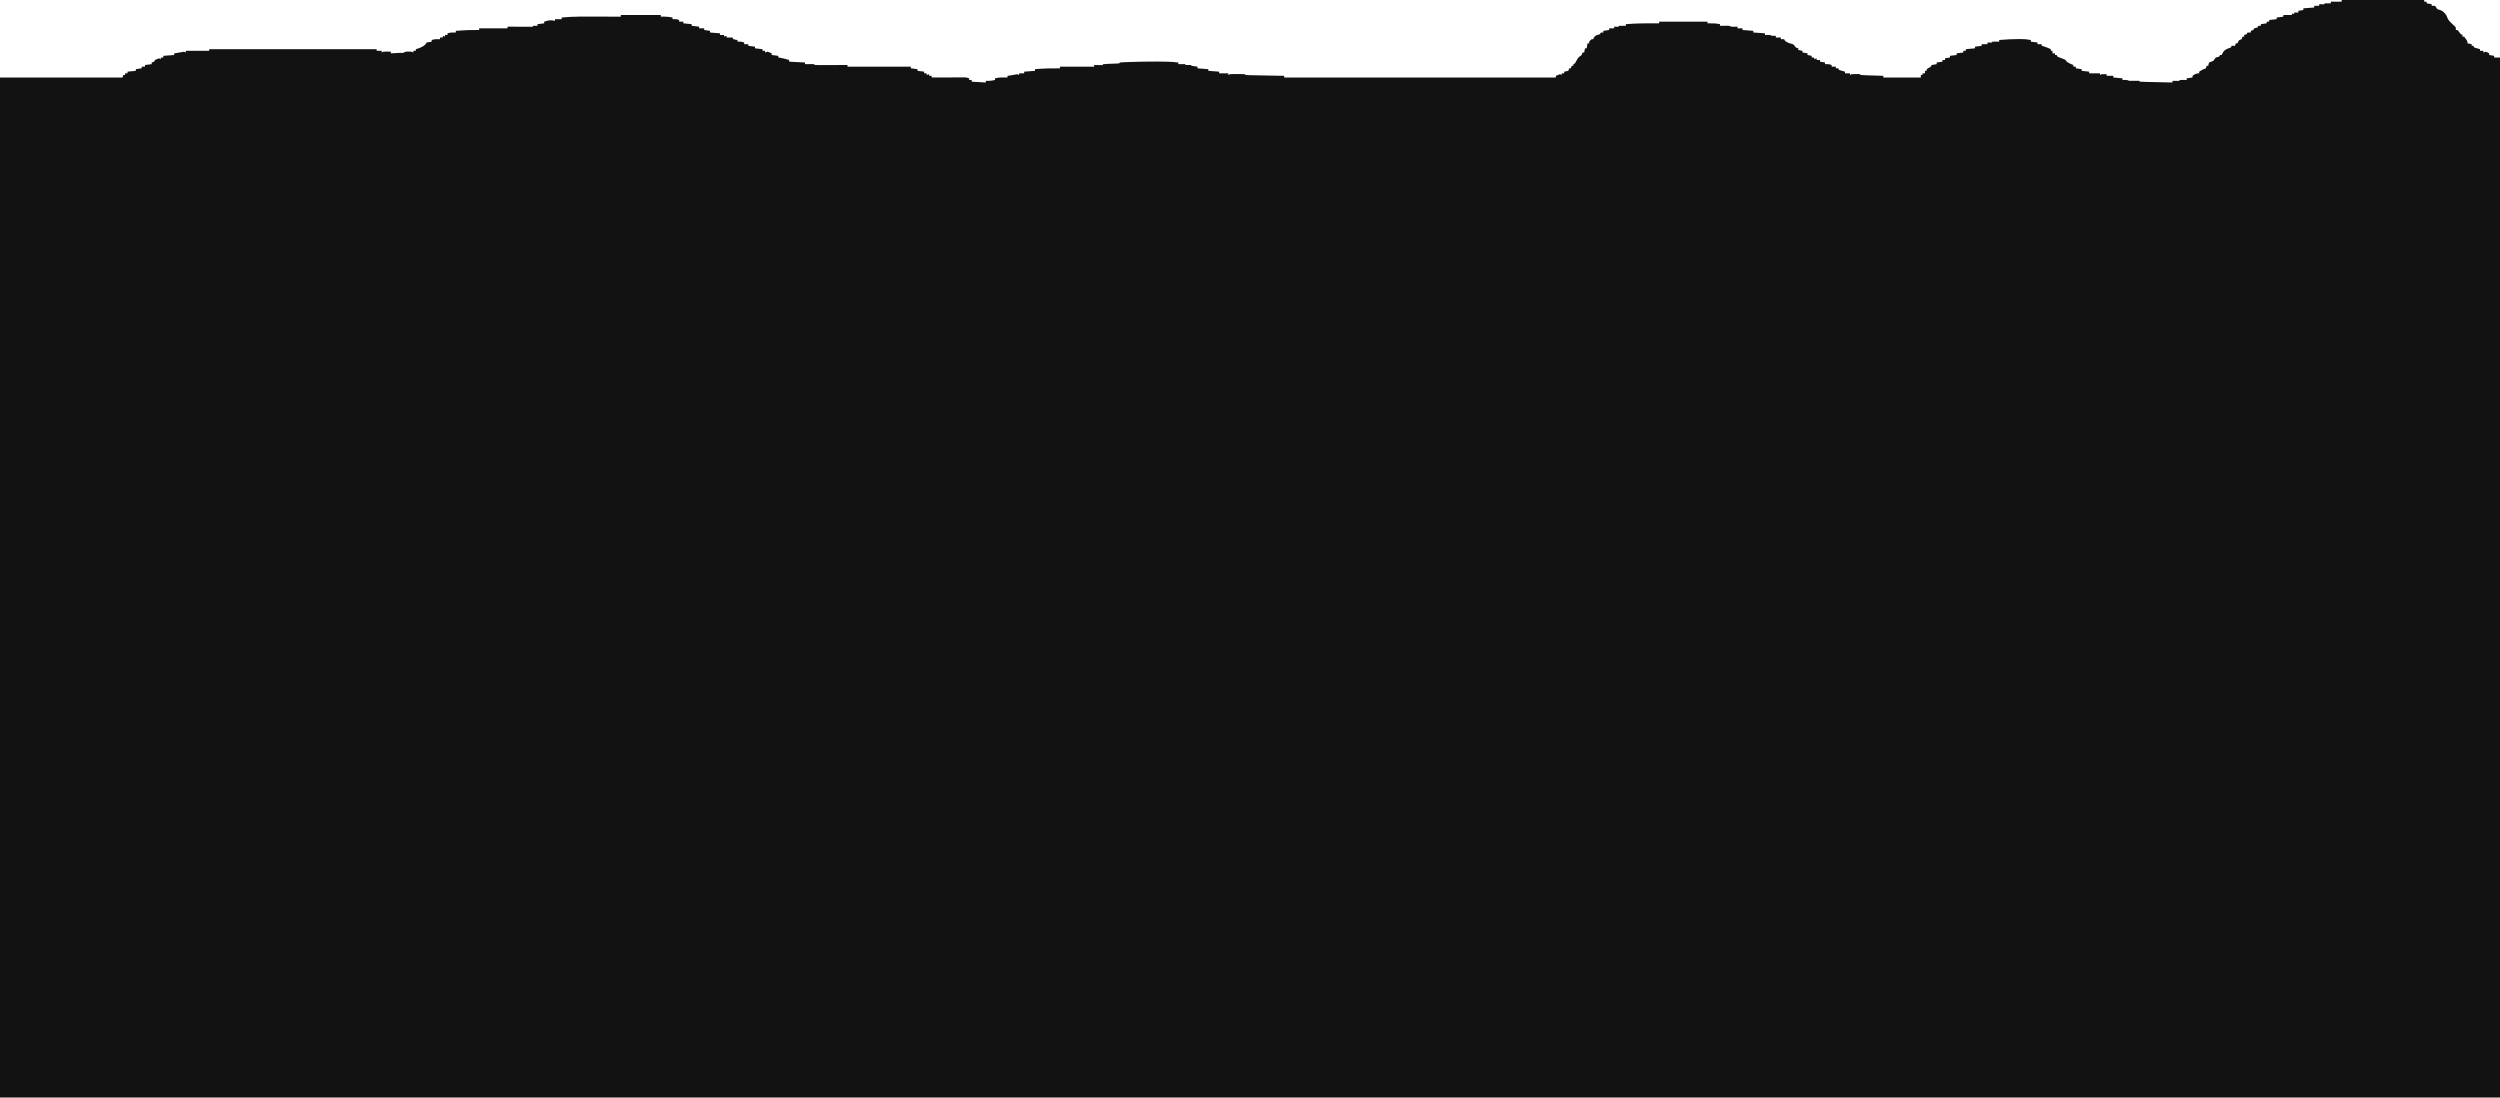 <?xml version="1.0" encoding="UTF-8"?>
<svg version="1.1" xmlns="http://www.w3.org/2000/svg" width="3000" height="1317">
<path d="M0 0 C32.67 0 65.34 0 99 0 C99 0.66 99 1.32 99 2 C99.99 2 100.98 2 102 2 C102 2.66 102 3.32 102 4 C103.98 4.33 105.96 4.66 108 5 C108 5.66 108 6.32 108 7 C109.32 7 110.64 7 112 7 C112.454 7.619 112.907 8.238 113.375 8.875 C114.878 11.268 114.878 11.268 117.875 11.875 C121.998 13.359 123.499 15.457 126 19 C126.281 19.795 126.562 20.591 126.852 21.41 C128.258 24.582 130.085 26.279 132.625 28.625 C135.102 30.914 135.102 30.914 137 33 C137 33.99 137 34.98 137 36 C137.66 36 138.32 36 139 36 C140.354 37.65 141.687 39.317 143 41 C143.66 41.33 144.32 41.66 145 42 C145 42.66 145 43.32 145 44 C145.66 44 146.32 44 147 44 C151 49.412 151 49.412 151 52 C152.65 52.33 154.3 52.66 156 53 C156 53.66 156 54.32 156 55 C156.66 55 157.32 55 158 55 C158.495 55.99 158.495 55.99 159 57 C161.314 57.731 163.648 58.401 166 59 C166 59.66 166 60.32 166 61 C167.32 61 168.64 61 170 61 C170 61.66 170 62.32 170 63 C170.99 62.67 171.98 62.34 173 62 C175.188 62.938 175.188 62.938 177 64 C177 64.66 177 65.32 177 66 C178.98 66.33 180.96 66.66 183 67 C183 67.66 183 68.32 183 69 C185.31 69 187.62 69 190 69 C190 480.84 190 892.68 190 1317 C-800 1317 -1790 1317 -2810 1317 C-2810 913.08 -2810 509.16 -2810 93 C-2761.49 93 -2712.98 93 -2663 93 C-2662.67 92.01 -2662.34 91.02 -2662 90 C-2661.34 90 -2660.68 90 -2660 90 C-2660 89.34 -2660 88.68 -2660 88 C-2659.01 88 -2658.02 88 -2657 88 C-2657 87.34 -2657 86.68 -2657 86 C-2653.7 85.67 -2650.4 85.34 -2647 85 C-2647 84.34 -2647 83.68 -2647 83 C-2643.535 82.505 -2643.535 82.505 -2640 82 C-2640 81.34 -2640 80.68 -2640 80 C-2638.68 80 -2637.36 80 -2636 80 C-2636 79.34 -2636 78.68 -2636 78 C-2633.36 77.67 -2630.72 77.34 -2628 77 C-2628 76.34 -2628 75.68 -2628 75 C-2627.01 74.67 -2626.02 74.34 -2625 74 C-2624.67 73.34 -2624.34 72.68 -2624 72 C-2621.562 70.812 -2621.562 70.812 -2619 70 C-2618.34 70.33 -2617.68 70.66 -2617 71 C-2617 70.34 -2617 69.68 -2617 69 C-2616.01 69 -2615.02 69 -2614 69 C-2614 68.34 -2614 67.68 -2614 67 C-2609.71 66.67 -2605.42 66.34 -2601 66 C-2601 65.34 -2601 64.68 -2601 64 C-2599.948 63.856 -2598.896 63.711 -2597.812 63.562 C-2595.593 63.235 -2593.378 62.862 -2591.188 62.375 C-2589 62 -2589 62 -2587 63 C-2587 62.34 -2587 61.68 -2587 61 C-2577.76 61 -2568.52 61 -2559 61 C-2559 60.34 -2559 59.68 -2559 59 C-2492.67 59 -2426.34 59 -2358 59 C-2358 59.66 -2358 60.32 -2358 61 C-2356.02 61 -2354.04 61 -2352 61 C-2352 61.66 -2352 62.32 -2352 63 C-2351.34 62.67 -2350.68 62.34 -2350 62 C-2348.46 61.93 -2346.917 61.915 -2345.375 61.938 C-2344.149 61.951 -2344.149 61.951 -2342.898 61.965 C-2342.272 61.976 -2341.645 61.988 -2341 62 C-2341 62.66 -2341 63.32 -2341 64 C-2338.187 63.86 -2335.375 63.713 -2332.562 63.562 C-2331.76 63.523 -2330.958 63.484 -2330.131 63.443 C-2326.248 63.595 -2326.248 63.595 -2323 62 C-2316.475 61.763 -2316.475 61.763 -2314 63 C-2314 62.34 -2314 61.68 -2314 61 C-2313.01 61 -2312.02 61 -2311 61 C-2311 60.34 -2311 59.68 -2311 59 C-2310.134 58.752 -2309.267 58.505 -2308.375 58.25 C-2304.32 56.748 -2300.011 55.022 -2298 51 C-2294.938 50.375 -2294.938 50.375 -2292 50 C-2292 49.34 -2292 48.68 -2292 48 C-2288.527 46.842 -2285.639 46.931 -2282 47 C-2282 46.34 -2282 45.68 -2282 45 C-2281.01 45 -2280.02 45 -2279 45 C-2278.67 44.34 -2278.34 43.68 -2278 43 C-2277.34 43.33 -2276.68 43.66 -2276 44 C-2276 43.34 -2276 42.68 -2276 42 C-2275.01 42 -2274.02 42 -2273 42 C-2273 41.34 -2273 40.68 -2273 40 C-2269.527 38.842 -2266.639 38.931 -2263 39 C-2263 38.34 -2263 37.68 -2263 37 C-2253.621 36.202 -2244.412 35.871 -2235 36 C-2235 35.34 -2235 34.68 -2235 34 C-2223.78 34 -2212.56 34 -2201 34 C-2201 33.34 -2201 32.68 -2201 32 C-2200.096 32.005 -2199.193 32.01 -2198.262 32.016 C-2194.92 32.033 -2191.579 32.045 -2188.238 32.055 C-2186.789 32.06 -2185.341 32.067 -2183.893 32.075 C-2181.815 32.088 -2179.738 32.093 -2177.66 32.098 C-2176.409 32.103 -2175.157 32.108 -2173.867 32.114 C-2171.103 32.329 -2171.103 32.329 -2170 31 C-2168.334 30.959 -2166.666 30.957 -2165 31 C-2165 30.34 -2165 29.68 -2165 29 C-2161.04 28.505 -2161.04 28.505 -2157 28 C-2157 27.34 -2157 26.68 -2157 26 C-2152.209 24.371 -2148.944 23.794 -2144 25 C-2144 24.34 -2144 23.68 -2144 23 C-2141.36 23 -2138.72 23 -2136 23 C-2136 22.34 -2136 21.68 -2136 21 C-2121.384 19.602 -2106.728 19.889 -2092.062 19.938 C-2089.433 19.943 -2086.803 19.947 -2084.174 19.951 C-2077.783 19.962 -2071.391 19.979 -2065 20 C-2065 19.34 -2065 18.68 -2065 18 C-2049.16 18 -2033.32 18 -2017 18 C-2017 18.66 -2017 19.32 -2017 20 C-2015.804 19.979 -2014.608 19.959 -2013.375 19.938 C-2009.82 19.931 -2006.494 20.301 -2003 21 C-2003 21.66 -2003 22.32 -2003 23 C-2002.237 22.979 -2001.474 22.959 -2000.688 22.938 C-1998 23 -1998 23 -1995 24 C-1995 24.66 -1995 25.32 -1995 26 C-1993.35 26 -1991.7 26 -1990 26 C-1990 26.66 -1990 27.32 -1990 28 C-1986.7 28.33 -1983.4 28.66 -1980 29 C-1980 29.66 -1980 30.32 -1980 31 C-1977.03 31.33 -1974.06 31.66 -1971 32 C-1971 32.66 -1971 33.32 -1971 34 C-1969.02 34 -1967.04 34 -1965 34 C-1965 34.66 -1965 35.32 -1965 36 C-1962.69 36.33 -1960.38 36.66 -1958 37 C-1958 37.66 -1958 38.32 -1958 39 C-1954.04 39.33 -1950.08 39.66 -1946 40 C-1946 40.66 -1946 41.32 -1946 42 C-1944.35 42 -1942.7 42 -1941 42 C-1941 42.66 -1941 43.32 -1941 44 C-1939.515 43.505 -1939.515 43.505 -1938 43 C-1938 43.66 -1938 44.32 -1938 45 C-1935.69 45 -1933.38 45 -1931 45 C-1930.67 45.66 -1930.34 46.32 -1930 47 C-1927.473 47.656 -1927.473 47.656 -1925 48 C-1925 48.66 -1925 49.32 -1925 50 C-1924.237 49.979 -1923.474 49.959 -1922.688 49.938 C-1920 50 -1920 50 -1917 51 C-1917 51.66 -1917 52.32 -1917 53 C-1915.35 53 -1913.7 53 -1912 53 C-1912 53.66 -1912 54.32 -1912 55 C-1908.04 55.495 -1908.04 55.495 -1904 56 C-1904 56.66 -1904 57.32 -1904 58 C-1901.03 58.33 -1898.06 58.66 -1895 59 C-1895 59.66 -1895 60.32 -1895 61 C-1894.01 61 -1893.02 61 -1892 61 C-1892 61.66 -1892 62.32 -1892 63 C-1890.515 62.505 -1890.515 62.505 -1889 62 C-1886.312 62.938 -1886.312 62.938 -1884 64 C-1884 64.66 -1884 65.32 -1884 66 C-1880.04 66.495 -1880.04 66.495 -1876 67 C-1876 67.66 -1876 68.32 -1876 69 C-1875.154 69.124 -1874.309 69.248 -1873.438 69.375 C-1869.848 70.028 -1866.492 70.952 -1863 72 C-1863 72.66 -1863 73.32 -1863 74 C-1856.73 74.33 -1850.46 74.66 -1844 75 C-1844 75.66 -1844 76.32 -1844 77 C-1843.218 76.988 -1842.435 76.977 -1841.629 76.965 C-1840.617 76.956 -1839.605 76.947 -1838.562 76.938 C-1837.048 76.92 -1837.048 76.92 -1835.504 76.902 C-1833 77 -1833 77 -1832 78 C-1829.116 78.089 -1826.255 78.115 -1823.371 78.098 C-1822.507 78.096 -1821.643 78.095 -1820.752 78.093 C-1817.981 78.088 -1815.209 78.075 -1812.438 78.062 C-1810.563 78.057 -1808.689 78.053 -1806.814 78.049 C-1802.21 78.038 -1797.605 78.021 -1793 78 C-1793 78.66 -1793 79.32 -1793 80 C-1767.92 80 -1742.84 80 -1717 80 C-1717 80.66 -1717 81.32 -1717 82 C-1714.36 82.33 -1711.72 82.66 -1709 83 C-1709 83.66 -1709 84.32 -1709 85 C-1706.36 85.33 -1703.72 85.66 -1701 86 C-1701 86.66 -1701 87.32 -1701 88 C-1700.01 88 -1699.02 88 -1698 88 C-1698 88.66 -1698 89.32 -1698 90 C-1696.515 89.505 -1696.515 89.505 -1695 89 C-1695 89.66 -1695 90.32 -1695 91 C-1694.01 91 -1693.02 91 -1692 91 C-1692 91.66 -1692 92.32 -1692 93 C-1690.743 92.995 -1689.487 92.99 -1688.192 92.984 C-1683.535 92.966 -1678.878 92.955 -1674.22 92.945 C-1672.204 92.94 -1670.187 92.933 -1668.171 92.925 C-1665.274 92.912 -1662.377 92.907 -1659.48 92.902 C-1658.577 92.897 -1657.674 92.892 -1656.743 92.887 C-1655.903 92.887 -1655.062 92.887 -1654.196 92.886 C-1653.457 92.884 -1652.717 92.882 -1651.955 92.88 C-1650 93 -1650 93 -1647 94 C-1647 94.66 -1647 95.32 -1647 96 C-1646.01 96 -1645.02 96 -1644 96 C-1644 96.66 -1644 97.32 -1644 98 C-1638.39 98.33 -1632.78 98.66 -1627 99 C-1627 98.34 -1627 97.68 -1627 97 C-1626.113 97.021 -1625.226 97.041 -1624.312 97.062 C-1621.378 97.007 -1618.845 96.669 -1616 96 C-1616 95.34 -1616 94.68 -1616 94 C-1611.039 92.677 -1606.089 92.911 -1601 93 C-1601 92.34 -1601 91.68 -1601 91 C-1599.948 90.856 -1598.896 90.711 -1597.812 90.562 C-1595.593 90.235 -1593.378 89.862 -1591.188 89.375 C-1589 89 -1589 89 -1587 90 C-1587 89.34 -1587 88.68 -1587 88 C-1585.02 88 -1583.04 88 -1581 88 C-1581 87.34 -1581 86.68 -1581 86 C-1576.71 85.67 -1572.42 85.34 -1568 85 C-1568 84.34 -1568 83.68 -1568 83 C-1557.966 82.122 -1548.064 81.882 -1538 82 C-1538 81.34 -1538 80.68 -1538 80 C-1524.47 80 -1510.94 80 -1497 80 C-1497 79.34 -1497 78.68 -1497 78 C-1496.29 78.012 -1495.579 78.023 -1494.848 78.035 C-1493.469 78.049 -1493.469 78.049 -1492.062 78.062 C-1491.146 78.074 -1490.229 78.086 -1489.285 78.098 C-1487.034 78.259 -1487.034 78.259 -1486 77 C-1484.598 76.856 -1483.19 76.773 -1481.781 76.719 C-1480.932 76.681 -1480.082 76.644 -1479.207 76.605 C-1476.5 76.5 -1476.5 76.5 -1473.793 76.395 C-1472.943 76.357 -1472.094 76.32 -1471.219 76.281 C-1470.434 76.251 -1469.65 76.221 -1468.842 76.189 C-1466.984 76.194 -1466.984 76.194 -1466 75 C-1464.463 74.84 -1462.919 74.748 -1461.375 74.684 C-1460.374 74.642 -1459.373 74.599 -1458.342 74.556 C-1456.688 74.497 -1456.688 74.497 -1455 74.438 C-1453.86 74.396 -1452.721 74.354 -1451.547 74.311 C-1441.885 73.994 -1432.228 73.892 -1422.562 73.875 C-1421.866 73.872 -1421.17 73.87 -1420.452 73.867 C-1412.253 73.843 -1404.153 74.06 -1396 75 C-1396 75.66 -1396 76.32 -1396 77 C-1394.701 76.979 -1393.401 76.959 -1392.062 76.938 C-1390.708 76.916 -1389.352 76.929 -1388 77 C-1387.67 77.33 -1387.34 77.66 -1387 78 C-1386.01 78 -1385.02 78 -1384 78 C-1383.01 78 -1382.02 78 -1381 78 C-1380.67 78.33 -1380.34 78.66 -1380 79 C-1377.672 79.368 -1375.338 79.702 -1373 80 C-1373 80.66 -1373 81.32 -1373 82 C-1366.565 82.495 -1366.565 82.495 -1360 83 C-1360 83.66 -1360 84.32 -1360 85 C-1353.565 85.495 -1353.565 85.495 -1347 86 C-1347 86.66 -1347 87.32 -1347 88 C-1343.37 88 -1339.74 88 -1336 88 C-1336 88.66 -1336 89.32 -1336 90 C-1335.34 89.67 -1334.68 89.34 -1334 89 C-1332.637 88.905 -1331.269 88.869 -1329.902 88.867 C-1329.101 88.866 -1328.3 88.865 -1327.475 88.863 C-1326.637 88.867 -1325.8 88.871 -1324.938 88.875 C-1324.096 88.871 -1323.255 88.867 -1322.389 88.863 C-1316.127 88.873 -1316.127 88.873 -1315 90 C-1313.558 90.122 -1312.111 90.178 -1310.664 90.205 C-1309.743 90.225 -1308.822 90.245 -1307.873 90.266 C-1306.372 90.291 -1306.372 90.291 -1304.84 90.316 C-1303.82 90.337 -1302.801 90.358 -1301.75 90.379 C-1298.479 90.445 -1295.208 90.504 -1291.938 90.562 C-1289.726 90.606 -1287.514 90.649 -1285.303 90.693 C-1279.869 90.801 -1274.434 90.902 -1269 91 C-1269 91.66 -1269 92.32 -1269 93 C-1161.42 93 -1053.84 93 -943 93 C-943 92.34 -943 91.68 -943 91 C-940.625 89.938 -940.625 89.938 -938 89 C-937.34 89.33 -936.68 89.66 -936 90 C-936 89.34 -936 88.68 -936 88 C-935.01 88 -934.02 88 -933 88 C-933 87.34 -933 86.68 -933 86 C-931.35 85.67 -929.7 85.34 -928 85 C-927.67 84.01 -927.34 83.02 -927 82 C-926.34 82 -925.68 82 -925 82 C-924.67 81.01 -924.34 80.02 -924 79 C-923.34 79 -922.68 79 -922 79 C-922 78.34 -922 77.68 -922 77 C-921.34 76.67 -920.68 76.34 -920 76 C-919.022 74.24 -918.045 72.479 -917.082 70.711 C-915.732 68.575 -914.063 67.422 -912 66 C-911.67 65.01 -911.34 64.02 -911 63 C-910.34 63 -909.68 63 -909 63 C-908.67 61.35 -908.34 59.7 -908 58 C-907.34 58 -906.68 58 -906 58 C-905.67 56.02 -905.34 54.04 -905 52 C-904.34 52 -903.68 52 -903 52 C-903 51.34 -903 50.68 -903 50 C-901.625 48.375 -901.625 48.375 -900 47 C-899.34 47 -898.68 47 -898 47 C-897.794 46.381 -897.587 45.763 -897.375 45.125 C-895.458 42.162 -893.299 41.983 -890 41 C-889.67 40.34 -889.34 39.68 -889 39 C-888.01 39 -887.02 39 -886 39 C-886 38.34 -886 37.68 -886 37 C-883.69 36.67 -881.38 36.34 -879 36 C-879 35.34 -879 34.68 -879 34 C-877.02 34 -875.04 34 -873 34 C-873 33.34 -873 32.68 -873 32 C-872.196 32.021 -871.391 32.041 -870.562 32.062 C-868.066 32.296 -868.066 32.296 -867 31 C-864.329 30.859 -861.676 30.958 -859 31 C-859 30.34 -859 29.68 -859 29 C-845.661 27.902 -832.377 27.891 -819 28 C-819 27.34 -819 26.68 -819 26 C-799.86 26 -780.72 26 -761 26 C-761 26.66 -761 27.32 -761 28 C-760.42 27.988 -759.84 27.977 -759.242 27.965 C-754.7 27.912 -750.473 28.082 -746 29 C-746 29.66 -746 30.32 -746 31 C-745.145 30.988 -744.291 30.977 -743.41 30.965 C-742.305 30.956 -741.201 30.947 -740.062 30.938 C-738.96 30.926 -737.858 30.914 -736.723 30.902 C-734 31 -734 31 -733 32 C-730.329 32.141 -727.676 32.042 -725 32 C-725 32.66 -725 33.32 -725 34 C-723.02 34 -721.04 34 -719 34 C-719 34.66 -719 35.32 -719 36 C-712.565 36.495 -712.565 36.495 -706 37 C-706 37.66 -706 38.32 -706 39 C-699.07 39.495 -699.07 39.495 -692 40 C-692 40.66 -692 41.32 -692 42 C-690.298 41.969 -690.298 41.969 -688.562 41.938 C-685 42 -685 42 -684 43 C-682.334 43.041 -680.666 43.043 -679 43 C-679 43.66 -679 44.32 -679 45 C-677.02 45 -675.04 45 -673 45 C-673 45.66 -673 46.32 -673 47 C-671.68 47 -670.36 47 -669 47 C-668.505 47.99 -668.505 47.99 -668 49 C-665.423 50.79 -663.487 51.919 -660.375 52.438 C-657.304 53.165 -656.744 54.464 -655 57 C-654.01 57.33 -653.02 57.66 -652 58 C-652 58.66 -652 59.32 -652 60 C-650.35 60.33 -648.7 60.66 -647 61 C-647 61.66 -647 62.32 -647 63 C-645.02 63.33 -643.04 63.66 -641 64 C-641 64.66 -641 65.32 -641 66 C-639.35 66.33 -637.7 66.66 -636 67 C-636 67.66 -636 68.32 -636 69 C-635.01 69 -634.02 69 -633 69 C-633 69.66 -633 70.32 -633 71 C-632.01 70.67 -631.02 70.34 -630 70 C-630 70.66 -630 71.32 -630 72 C-628.68 72 -627.36 72 -626 72 C-626 72.66 -626 73.32 -626 74 C-624.02 74.33 -622.04 74.66 -620 75 C-620 75.66 -620 76.32 -620 77 C-618.855 76.969 -618.855 76.969 -617.688 76.938 C-615 77 -615 77 -612 78 C-612 78.66 -612 79.32 -612 80 C-610.35 80 -608.7 80 -607 80 C-607 80.66 -607 81.32 -607 82 C-606.01 82 -605.02 82 -604 82 C-603.505 82.99 -603.505 82.99 -603 84 C-600.686 84.731 -598.352 85.401 -596 86 C-596 86.66 -596 87.32 -596 88 C-594.02 88 -592.04 88 -590 88 C-590 88.66 -590 89.32 -590 90 C-589.34 89.67 -588.68 89.34 -588 89 C-586.315 88.905 -584.626 88.87 -582.938 88.875 C-581.59 88.871 -581.59 88.871 -580.215 88.867 C-578 89 -578 89 -577 90 C-575.002 90.158 -572.999 90.251 -570.996 90.316 C-569.781 90.358 -568.566 90.4 -567.314 90.443 C-566.035 90.483 -564.756 90.522 -563.438 90.562 C-562.154 90.606 -560.871 90.649 -559.549 90.693 C-556.366 90.8 -553.183 90.902 -550 91 C-550 91.66 -550 92.32 -550 93 C-535.15 93 -520.3 93 -505 93 C-505 92.01 -505 91.02 -505 90 C-504.34 90 -503.68 90 -503 90 C-503 89.34 -503 88.68 -503 88 C-502.01 88 -501.02 88 -500 88 C-500 87.01 -500 86.02 -500 85 C-499.34 85 -498.68 85 -498 85 C-498 84.34 -498 83.68 -498 83 C-496.345 81.981 -494.677 80.982 -493 80 C-492.67 79.34 -492.34 78.68 -492 78 C-488.938 77.375 -488.938 77.375 -486 77 C-486 76.34 -486 75.68 -486 75 C-483.69 74.67 -481.38 74.34 -479 74 C-479 73.34 -479 72.68 -479 72 C-478.01 72 -477.02 72 -476 72 C-476 71.34 -476 70.68 -476 70 C-473.03 69.505 -473.03 69.505 -470 69 C-470 68.34 -470 67.68 -470 67 C-467.36 66.67 -464.72 66.34 -462 66 C-462 65.34 -462 64.68 -462 64 C-459.36 63.67 -456.72 63.34 -454 63 C-454 62.34 -454 61.68 -454 61 C-453.01 61 -452.02 61 -451 61 C-451 60.34 -451 59.68 -451 59 C-445.555 58.505 -445.555 58.505 -440 58 C-440 57.34 -440 56.68 -440 56 C-437.36 55.67 -434.72 55.34 -432 55 C-432 54.34 -432 53.68 -432 53 C-429.69 53 -427.38 53 -425 53 C-425 52.34 -425 51.68 -425 51 C-423.793 51.031 -423.793 51.031 -422.562 51.062 C-420.066 51.296 -420.066 51.296 -419 50 C-416.329 49.859 -413.676 49.958 -411 50 C-411 49.34 -411 48.68 -411 48 C-403.157 47.294 -395.372 46.894 -387.5 46.875 C-386.747 46.87 -385.995 46.866 -385.219 46.861 C-381.037 46.873 -377.119 47.179 -373 48 C-373 48.66 -373 49.32 -373 50 C-370.36 50.33 -367.72 50.66 -365 51 C-365 51.66 -365 52.32 -365 53 C-363.35 53 -361.7 53 -360 53 C-360 53.66 -360 54.32 -360 55 C-359.484 55.103 -358.969 55.206 -358.438 55.312 C-355.14 56.243 -352.134 57.614 -349 59 C-349 59.66 -349 60.32 -349 61 C-348.34 61 -347.68 61 -347 61 C-347 61.99 -347 62.98 -347 64 C-346.01 64 -345.02 64 -344 64 C-344 64.66 -344 65.32 -344 66 C-343.34 66 -342.68 66 -342 66 C-341.505 66.99 -341.505 66.99 -341 68 C-339.36 68.729 -337.687 69.387 -336 70 C-331.111 71.778 -331.111 71.778 -330 74 C-327.342 75.748 -325.026 76.991 -322 78 C-322 78.66 -322 79.32 -322 80 C-321.01 80 -320.02 80 -319 80 C-319 80.66 -319 81.32 -319 82 C-315.535 82.495 -315.535 82.495 -312 83 C-312 83.66 -312 84.32 -312 85 C-309.03 85.33 -306.06 85.66 -303 86 C-303 86.66 -303 87.32 -303 88 C-298.71 88 -294.42 88 -290 88 C-290 88.66 -290 89.32 -290 90 C-289.34 89.67 -288.68 89.34 -288 89 C-286 88.96 -284 88.957 -282 89 C-282 89.66 -282 90.32 -282 91 C-279.36 91 -276.72 91 -274 91 C-274 91.66 -274 92.32 -274 93 C-270.37 93.33 -266.74 93.66 -263 94 C-263 94.66 -263 95.32 -263 96 C-262.051 95.979 -261.103 95.959 -260.125 95.938 C-257 96 -257 96 -255 97 C-252.98 97.045 -250.958 97.039 -248.938 97 C-246.959 96.962 -244.979 96.953 -243 97 C-242.505 97.495 -242.505 97.495 -242 98 C-239.117 98.16 -236.256 98.26 -233.371 98.316 C-232.507 98.337 -231.643 98.358 -230.752 98.379 C-227.981 98.445 -225.209 98.504 -222.438 98.562 C-220.563 98.606 -218.689 98.649 -216.814 98.693 C-212.21 98.801 -207.605 98.902 -203 99 C-203 98.34 -203 97.68 -203 97 C-201.701 97.021 -200.401 97.041 -199.062 97.062 C-197.708 97.084 -196.352 97.071 -195 97 C-194.67 96.67 -194.34 96.34 -194 96 C-191.329 95.859 -188.676 95.958 -186 96 C-186 95.34 -186 94.68 -186 94 C-183.69 93.67 -181.38 93.34 -179 93 C-179 92.34 -179 91.68 -179 91 C-176.095 88.958 -174.599 88 -171 88 C-171 87.34 -171 86.68 -171 86 C-168.361 84.217 -166.028 83.009 -163 82 C-162.505 80.515 -162.505 80.515 -162 79 C-161.34 79 -160.68 79 -160 79 C-159.938 78.381 -159.876 77.763 -159.812 77.125 C-159.41 76.073 -159.41 76.073 -159 75 C-157.346 74.303 -155.677 73.639 -154 73 C-152.994 71.672 -151.993 70.338 -151 69 C-148.875 68.375 -148.875 68.375 -147 68 C-146.67 67.34 -146.34 66.68 -146 66 C-145.34 66 -144.68 66 -144 66 C-143.732 65.402 -143.464 64.804 -143.188 64.188 C-140.642 59.498 -137.994 58.629 -133 57 C-132.505 56.01 -132.505 56.01 -132 55 C-130.68 55 -129.36 55 -128 55 C-127.67 54.01 -127.34 53.02 -127 52 C-126.34 52 -125.68 52 -125 52 C-124.598 51.041 -124.598 51.041 -124.188 50.062 C-123 48 -123 48 -120 47 C-119.67 46.01 -119.34 45.02 -119 44 C-118.34 44 -117.68 44 -117 44 C-117 43.34 -117 42.68 -117 42 C-116.01 41.67 -115.02 41.34 -114 41 C-113.505 40.01 -113.505 40.01 -113 39 C-111.68 39 -110.36 39 -109 39 C-109 38.34 -109 37.68 -109 37 C-108.01 36.67 -107.02 36.34 -106 36 C-105.505 35.01 -105.505 35.01 -105 34 C-103.667 33.667 -102.333 33.333 -101 33 C-100.505 32.01 -100.505 32.01 -100 31 C-99.01 31 -98.02 31 -97 31 C-97 30.34 -97 29.68 -97 29 C-93.535 28.505 -93.535 28.505 -90 28 C-90 27.34 -90 26.68 -90 26 C-89.01 26 -88.02 26 -87 26 C-87 25.34 -87 24.68 -87 24 C-84.03 23.67 -81.06 23.34 -78 23 C-78 22.34 -78 21.68 -78 21 C-75.36 20.67 -72.72 20.34 -70 20 C-70 19.34 -70 18.68 -70 18 C-66.7 18 -63.4 18 -60 18 C-59.67 17.34 -59.34 16.68 -59 16 C-58.34 16.33 -57.68 16.66 -57 17 C-57 16.34 -57 15.68 -57 15 C-55.35 15 -53.7 15 -52 15 C-52 14.34 -52 13.68 -52 13 C-49.03 12.505 -49.03 12.505 -46 12 C-46 11.34 -46 10.68 -46 10 C-41.71 9.67 -37.42 9.34 -33 9 C-33 8.34 -33 7.68 -33 7 C-31.02 7 -29.04 7 -27 7 C-27 6.34 -27 5.68 -27 5 C-26.031 5.021 -25.061 5.041 -24.062 5.062 C-21.125 5.356 -21.125 5.356 -20 4 C-17.667 3.959 -15.333 3.958 -13 4 C-13 3.34 -13 2.68 -13 2 C-8.71 2 -4.42 2 0 2 C0 1.34 0 0.68 0 0 Z " fill="#121212" transform="translate(2810,0)"/>
</svg>
